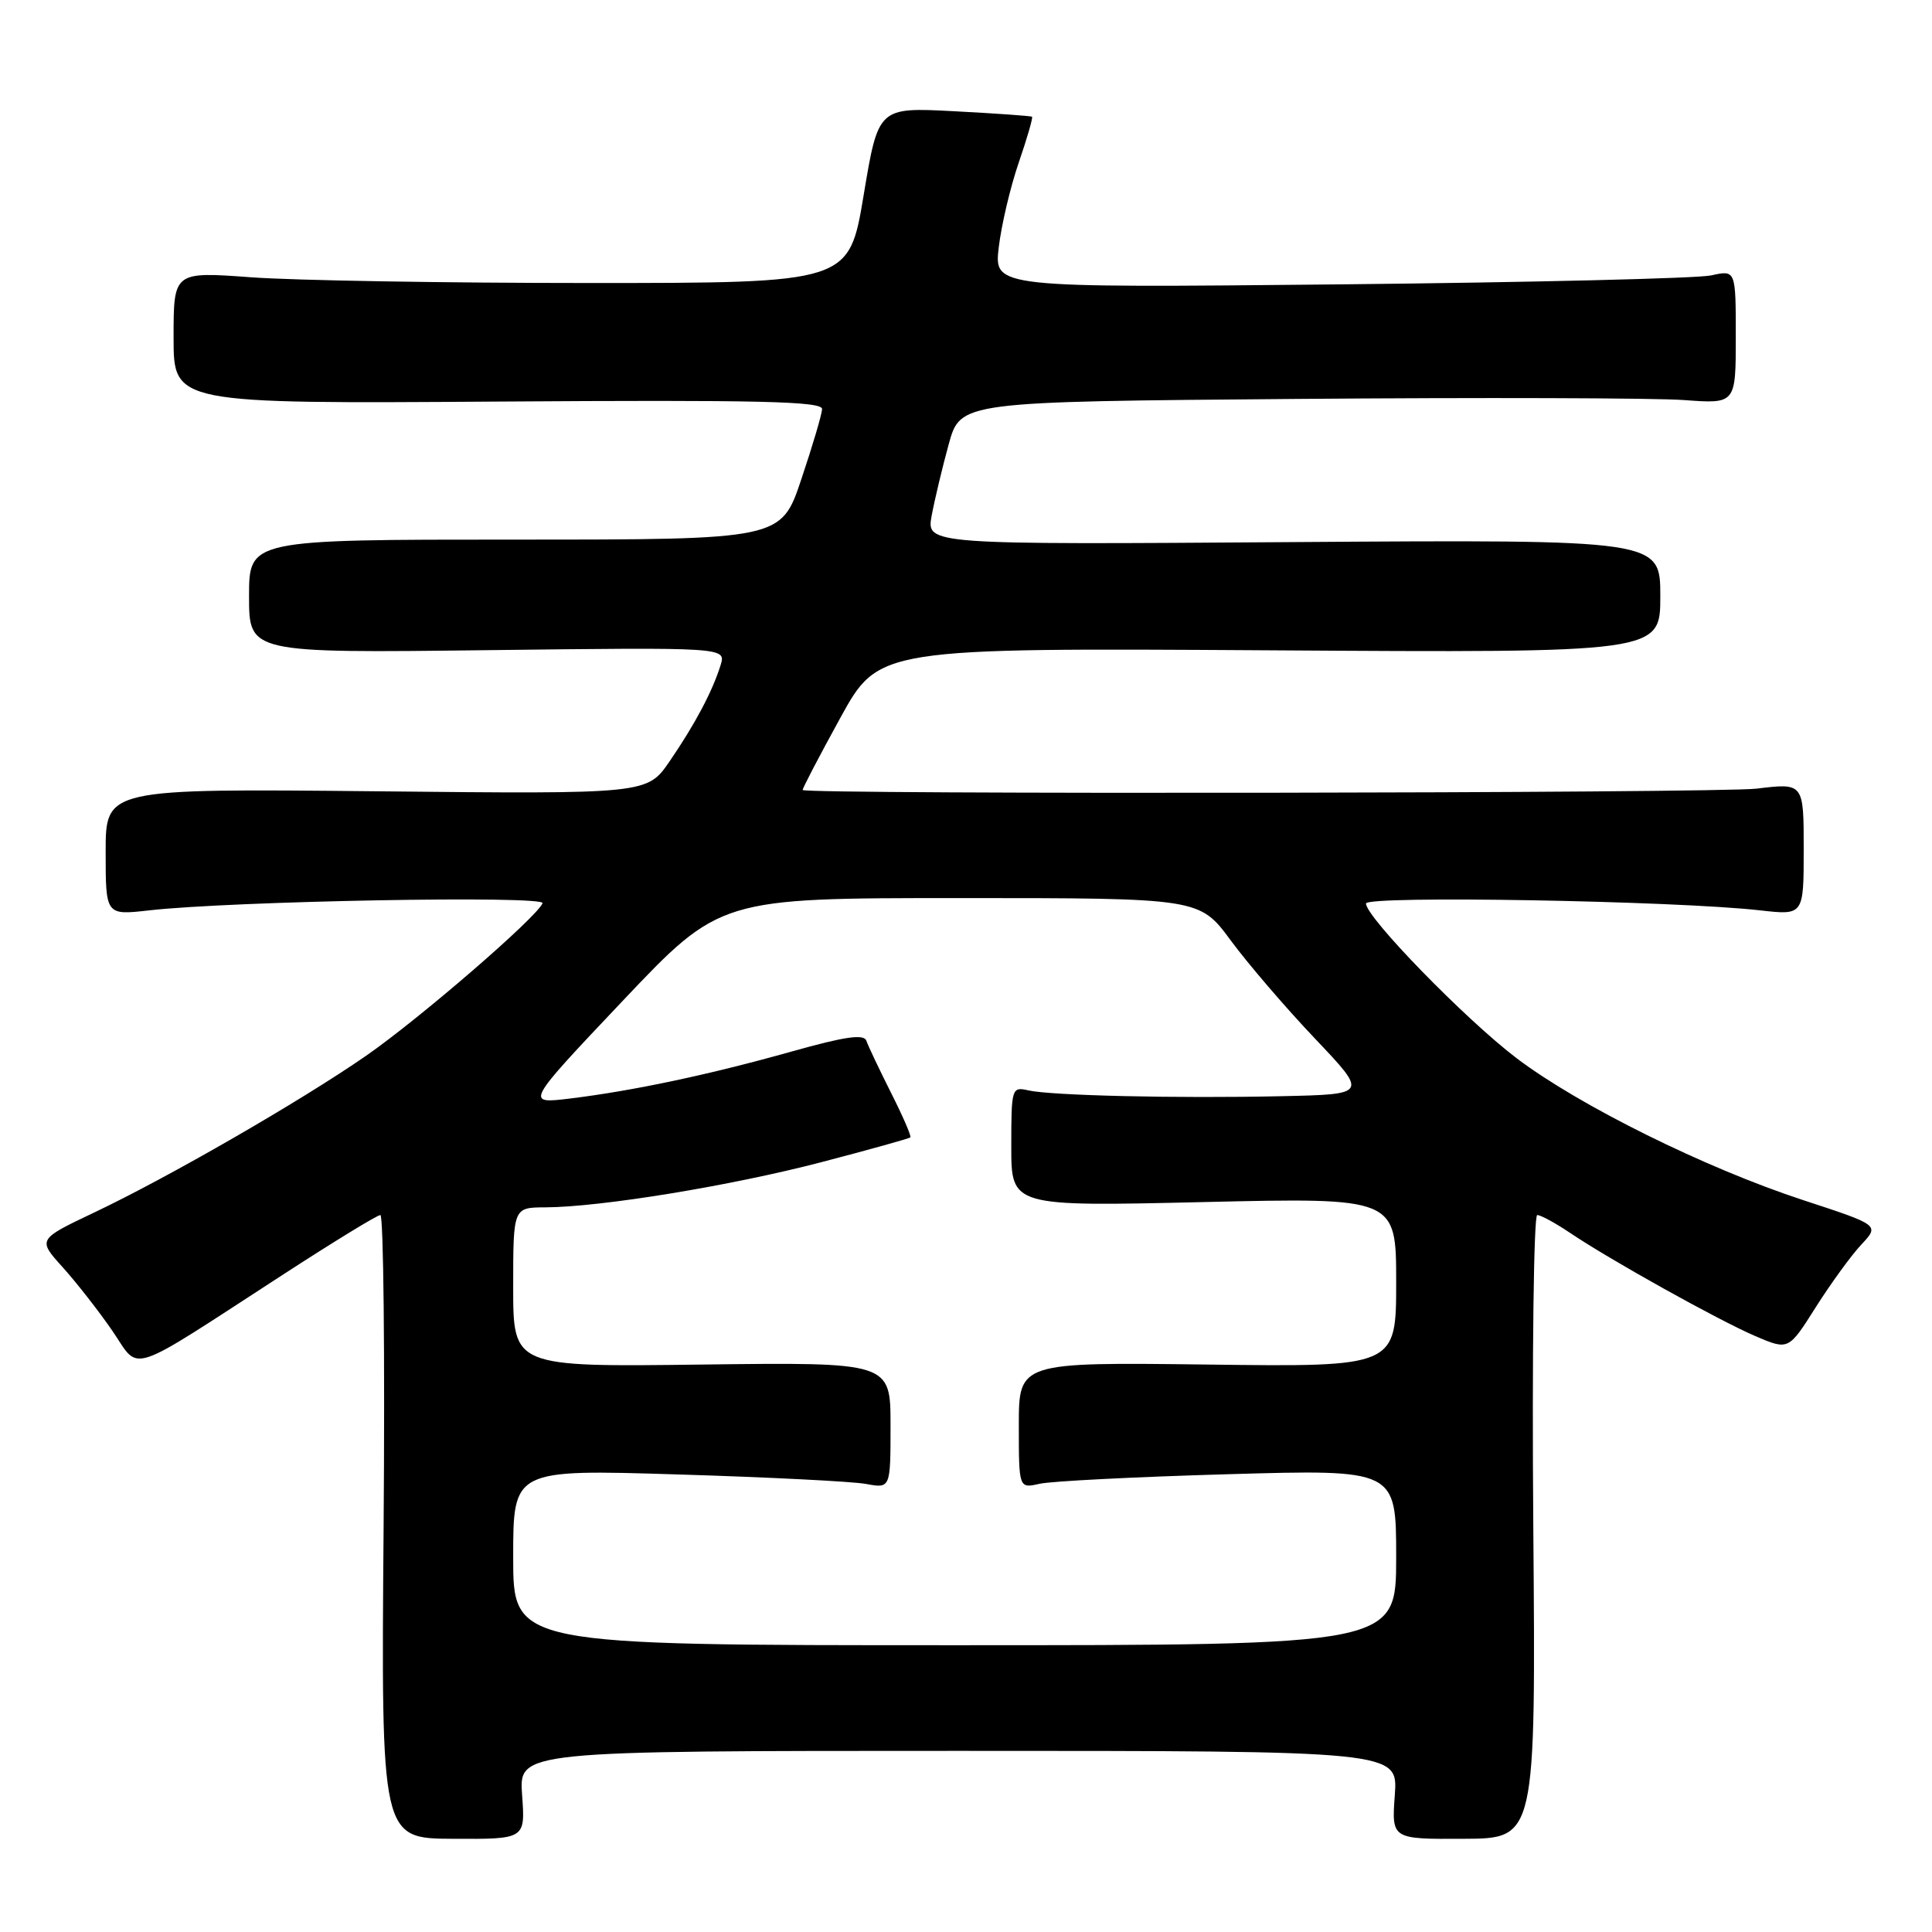 <?xml version="1.0" encoding="UTF-8" standalone="no"?>
<!DOCTYPE svg PUBLIC "-//W3C//DTD SVG 1.1//EN" "http://www.w3.org/Graphics/SVG/1.1/DTD/svg11.dtd" >
<svg xmlns="http://www.w3.org/2000/svg" xmlns:xlink="http://www.w3.org/1999/xlink" version="1.1" viewBox="0 0 256 256">
 <g >
 <path fill="currentColor"
d=" M 69.18 237.85 C 68.76 232.00 68.76 232.00 127.00 232.00 C 185.24 232.00 185.24 232.00 184.82 237.85 C 184.39 243.70 184.39 243.70 193.95 243.65 C 203.50 243.61 203.50 243.61 203.17 202.30 C 202.99 179.59 203.23 161.00 203.69 161.00 C 204.16 161.00 206.10 162.06 208.02 163.35 C 213.34 166.94 227.70 174.94 232.61 177.05 C 236.99 178.92 236.99 178.92 240.60 173.21 C 242.59 170.07 245.30 166.34 246.63 164.92 C 249.05 162.34 249.05 162.34 239.01 159.05 C 225.99 154.79 209.22 146.48 200.96 140.22 C 194.18 135.07 181.00 121.54 181.00 119.72 C 181.00 118.64 221.97 119.35 233.25 120.63 C 239.00 121.28 239.00 121.28 239.00 112.51 C 239.00 103.74 239.00 103.74 232.75 104.50 C 227.68 105.11 106.91 105.28 106.36 104.68 C 106.27 104.58 108.50 100.30 111.32 95.17 C 116.44 85.85 116.44 85.85 168.22 86.17 C 220.00 86.50 220.00 86.50 220.00 79.00 C 220.00 71.50 220.00 71.50 171.37 71.83 C 122.75 72.17 122.75 72.17 123.45 68.33 C 123.84 66.23 124.86 61.96 125.71 58.86 C 127.27 53.22 127.27 53.22 171.77 52.86 C 196.25 52.66 219.36 52.73 223.14 53.01 C 230.00 53.52 230.00 53.52 230.00 44.65 C 230.00 35.77 230.00 35.77 226.75 36.49 C 224.96 36.89 202.85 37.42 177.60 37.68 C 131.71 38.14 131.71 38.14 132.34 32.77 C 132.69 29.82 133.88 24.76 134.99 21.54 C 136.10 18.31 136.89 15.58 136.75 15.47 C 136.61 15.36 131.97 15.03 126.44 14.74 C 116.38 14.21 116.38 14.21 114.44 25.85 C 112.50 37.50 112.50 37.50 78.00 37.50 C 59.02 37.50 38.89 37.16 33.25 36.74 C 23.00 35.99 23.00 35.99 23.00 44.74 C 23.00 53.50 23.00 53.50 66.00 53.21 C 100.63 52.98 108.99 53.17 108.93 54.21 C 108.90 54.92 107.66 59.10 106.18 63.50 C 103.50 71.50 103.50 71.50 68.25 71.50 C 33.00 71.50 33.00 71.50 33.00 79.01 C 33.00 86.53 33.00 86.53 64.60 86.15 C 96.21 85.77 96.21 85.77 95.48 88.14 C 94.41 91.59 92.12 95.92 88.74 100.86 C 85.75 105.22 85.75 105.22 49.88 104.85 C 14.00 104.49 14.00 104.49 14.00 112.88 C 14.00 121.28 14.00 121.28 19.75 120.63 C 30.69 119.39 72.29 118.63 71.89 119.68 C 71.17 121.52 55.57 135.00 48.50 139.90 C 39.77 145.94 22.35 155.98 12.47 160.67 C 4.98 164.23 4.98 164.23 8.30 167.91 C 10.12 169.93 13.08 173.71 14.88 176.33 C 18.66 181.82 16.42 182.56 37.58 168.84 C 44.22 164.53 49.99 161.00 50.40 161.00 C 50.82 161.00 51.01 179.59 50.83 202.30 C 50.50 243.61 50.50 243.61 60.05 243.65 C 69.61 243.70 69.61 243.70 69.18 237.85 Z  M 68.00 206.35 C 68.00 194.70 68.00 194.70 89.75 195.37 C 101.71 195.73 112.96 196.30 114.75 196.63 C 118.00 197.23 118.00 197.23 118.00 188.86 C 118.00 180.50 118.00 180.50 93.00 180.81 C 68.00 181.13 68.00 181.13 68.00 170.56 C 68.00 160.00 68.00 160.00 72.25 159.98 C 79.59 159.95 96.89 157.12 108.85 153.99 C 115.17 152.34 120.47 150.86 120.63 150.71 C 120.78 150.55 119.63 147.89 118.06 144.79 C 116.50 141.68 115.03 138.59 114.80 137.91 C 114.49 136.98 111.98 137.34 104.94 139.32 C 93.95 142.41 83.93 144.53 75.54 145.56 C 69.58 146.28 69.58 146.28 82.49 132.64 C 95.41 119.00 95.41 119.00 127.17 119.00 C 158.94 119.00 158.94 119.00 163.10 124.64 C 165.39 127.74 170.41 133.59 174.26 137.64 C 181.25 145.00 181.25 145.00 169.88 145.25 C 155.95 145.56 139.29 145.17 136.25 144.48 C 134.06 143.98 134.00 144.18 134.00 151.92 C 134.00 159.87 134.00 159.87 159.50 159.28 C 185.00 158.69 185.00 158.69 185.00 169.91 C 185.00 181.13 185.00 181.13 160.00 180.81 C 135.00 180.50 135.00 180.50 135.00 188.87 C 135.00 197.23 135.00 197.23 137.75 196.61 C 139.26 196.26 150.51 195.69 162.75 195.34 C 185.00 194.70 185.00 194.70 185.00 206.35 C 185.00 218.00 185.00 218.00 126.50 218.00 C 68.00 218.00 68.00 218.00 68.00 206.35 Z "/>
</g>
</svg>